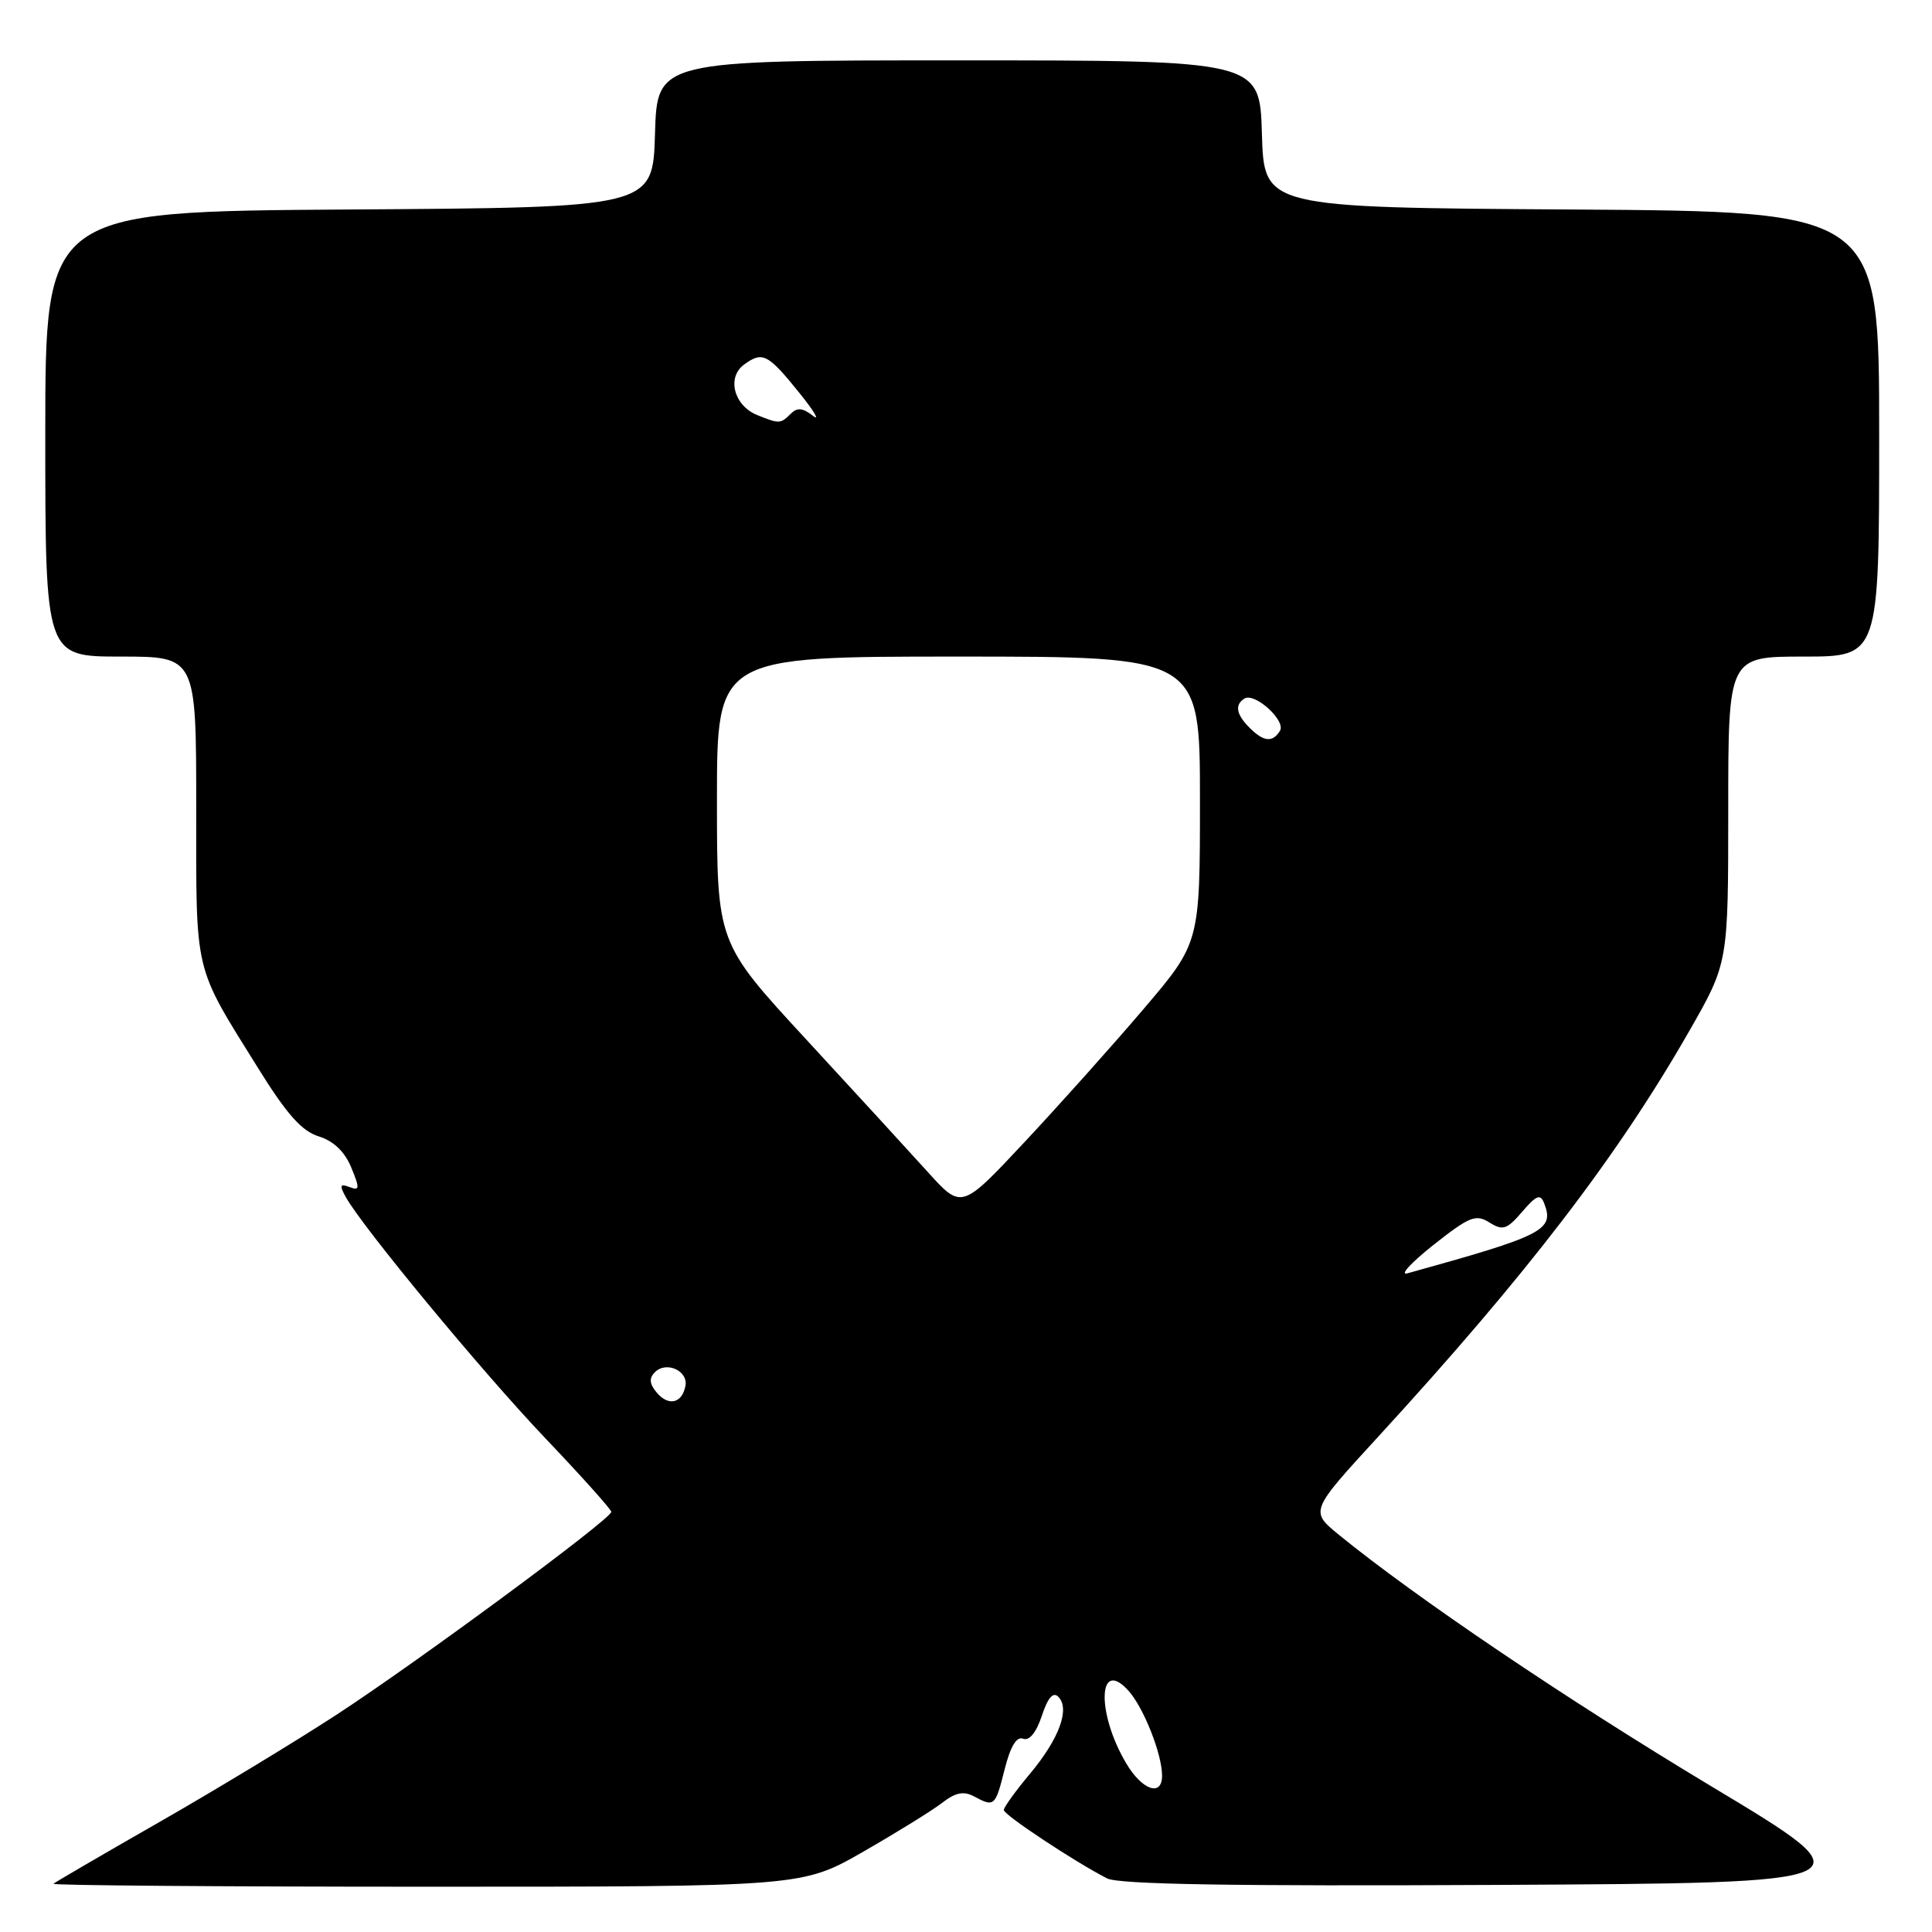 <?xml version="1.0" encoding="UTF-8" standalone="no"?>
<!DOCTYPE svg PUBLIC "-//W3C//DTD SVG 1.1//EN" "http://www.w3.org/Graphics/SVG/1.1/DTD/svg11.dtd" >
<svg xmlns="http://www.w3.org/2000/svg" xmlns:xlink="http://www.w3.org/1999/xlink" version="1.1" viewBox="0 0 256 256">
 <g >
 <path fill="currentColor"
d=" M 114.40 245.35 C 118.86 242.79 123.56 239.88 124.86 238.87 C 126.60 237.52 127.69 237.30 129.04 238.02 C 131.76 239.48 131.88 239.38 133.12 234.44 C 133.89 231.40 134.70 230.05 135.57 230.39 C 136.39 230.70 137.31 229.58 138.05 227.35 C 138.84 224.95 139.54 224.14 140.23 224.83 C 141.81 226.41 140.36 230.38 136.51 234.99 C 134.58 237.30 133.00 239.48 133.01 239.84 C 133.02 240.49 142.45 246.73 146.70 248.90 C 148.26 249.69 163.32 249.94 198.49 249.76 C 248.08 249.50 248.08 249.50 226.75 236.69 C 207.45 225.09 187.63 211.70 177.41 203.37 C 173.57 200.23 173.57 200.23 182.62 190.37 C 202.34 168.88 214.34 153.22 223.88 136.54 C 229.00 127.58 229.00 127.58 229.00 107.29 C 229.00 87.00 229.00 87.00 239.00 87.00 C 249.00 87.00 249.00 87.00 249.00 57.51 C 249.00 28.02 249.00 28.02 208.25 27.76 C 167.50 27.50 167.50 27.50 167.21 17.75 C 166.93 8.00 166.93 8.00 127.00 8.00 C 87.07 8.00 87.07 8.00 86.79 17.75 C 86.50 27.50 86.50 27.50 46.25 27.76 C 6.00 28.02 6.00 28.02 6.00 57.51 C 6.00 87.00 6.00 87.00 16.00 87.00 C 26.00 87.00 26.00 87.00 26.00 107.05 C 26.00 129.41 25.59 127.70 34.23 141.58 C 38.00 147.65 40.00 149.89 42.24 150.58 C 44.20 151.19 45.67 152.59 46.54 154.69 C 47.69 157.49 47.67 157.81 46.31 157.29 C 45.06 156.81 44.96 157.05 45.81 158.60 C 47.99 162.56 63.95 181.86 72.31 190.63 C 77.09 195.65 81.00 200.02 81.00 200.33 C 81.00 201.27 55.28 220.25 44.50 227.27 C 39.00 230.85 28.43 237.25 21.00 241.50 C 13.57 245.75 7.31 249.40 7.08 249.61 C 6.85 249.82 29.08 250.00 56.49 250.00 C 106.30 250.00 106.30 250.00 114.40 245.35 Z  M 149.21 233.62 C 145.26 226.94 145.50 219.58 149.52 224.02 C 151.52 226.23 153.96 232.37 153.98 235.25 C 154.01 238.14 151.33 237.23 149.21 233.62 Z  M 86.99 184.49 C 86.05 183.35 85.99 182.61 86.78 181.82 C 88.29 180.31 91.22 181.64 90.82 183.66 C 90.37 185.98 88.55 186.37 86.99 184.49 Z  M 189.90 164.99 C 194.70 161.20 195.54 160.85 197.35 161.98 C 199.13 163.10 199.67 162.92 201.70 160.56 C 203.59 158.36 204.12 158.16 204.61 159.44 C 205.98 163.00 204.61 163.70 186.50 168.72 C 185.40 169.03 186.93 167.35 189.90 164.99 Z  M 122.95 155.31 C 120.50 152.60 113.21 144.65 106.75 137.65 C 95.00 124.91 95.00 124.91 95.00 105.96 C 95.00 87.00 95.00 87.00 127.00 87.00 C 159.00 87.00 159.00 87.00 159.00 105.97 C 159.00 124.93 159.00 124.93 151.51 133.72 C 147.40 138.55 140.29 146.49 135.72 151.37 C 127.41 160.25 127.41 160.25 122.95 155.31 Z  M 165.57 96.43 C 163.80 94.66 163.58 93.38 164.90 92.56 C 166.26 91.72 170.43 95.50 169.60 96.84 C 168.62 98.42 167.44 98.30 165.57 96.43 Z  M 100.34 55.00 C 97.25 53.76 96.27 50.01 98.59 48.31 C 101.04 46.52 101.74 46.87 105.92 52.06 C 107.89 54.50 108.69 55.87 107.71 55.09 C 106.35 54.03 105.63 53.97 104.76 54.84 C 103.43 56.17 103.26 56.18 100.34 55.00 Z "/>
</g>
</svg>